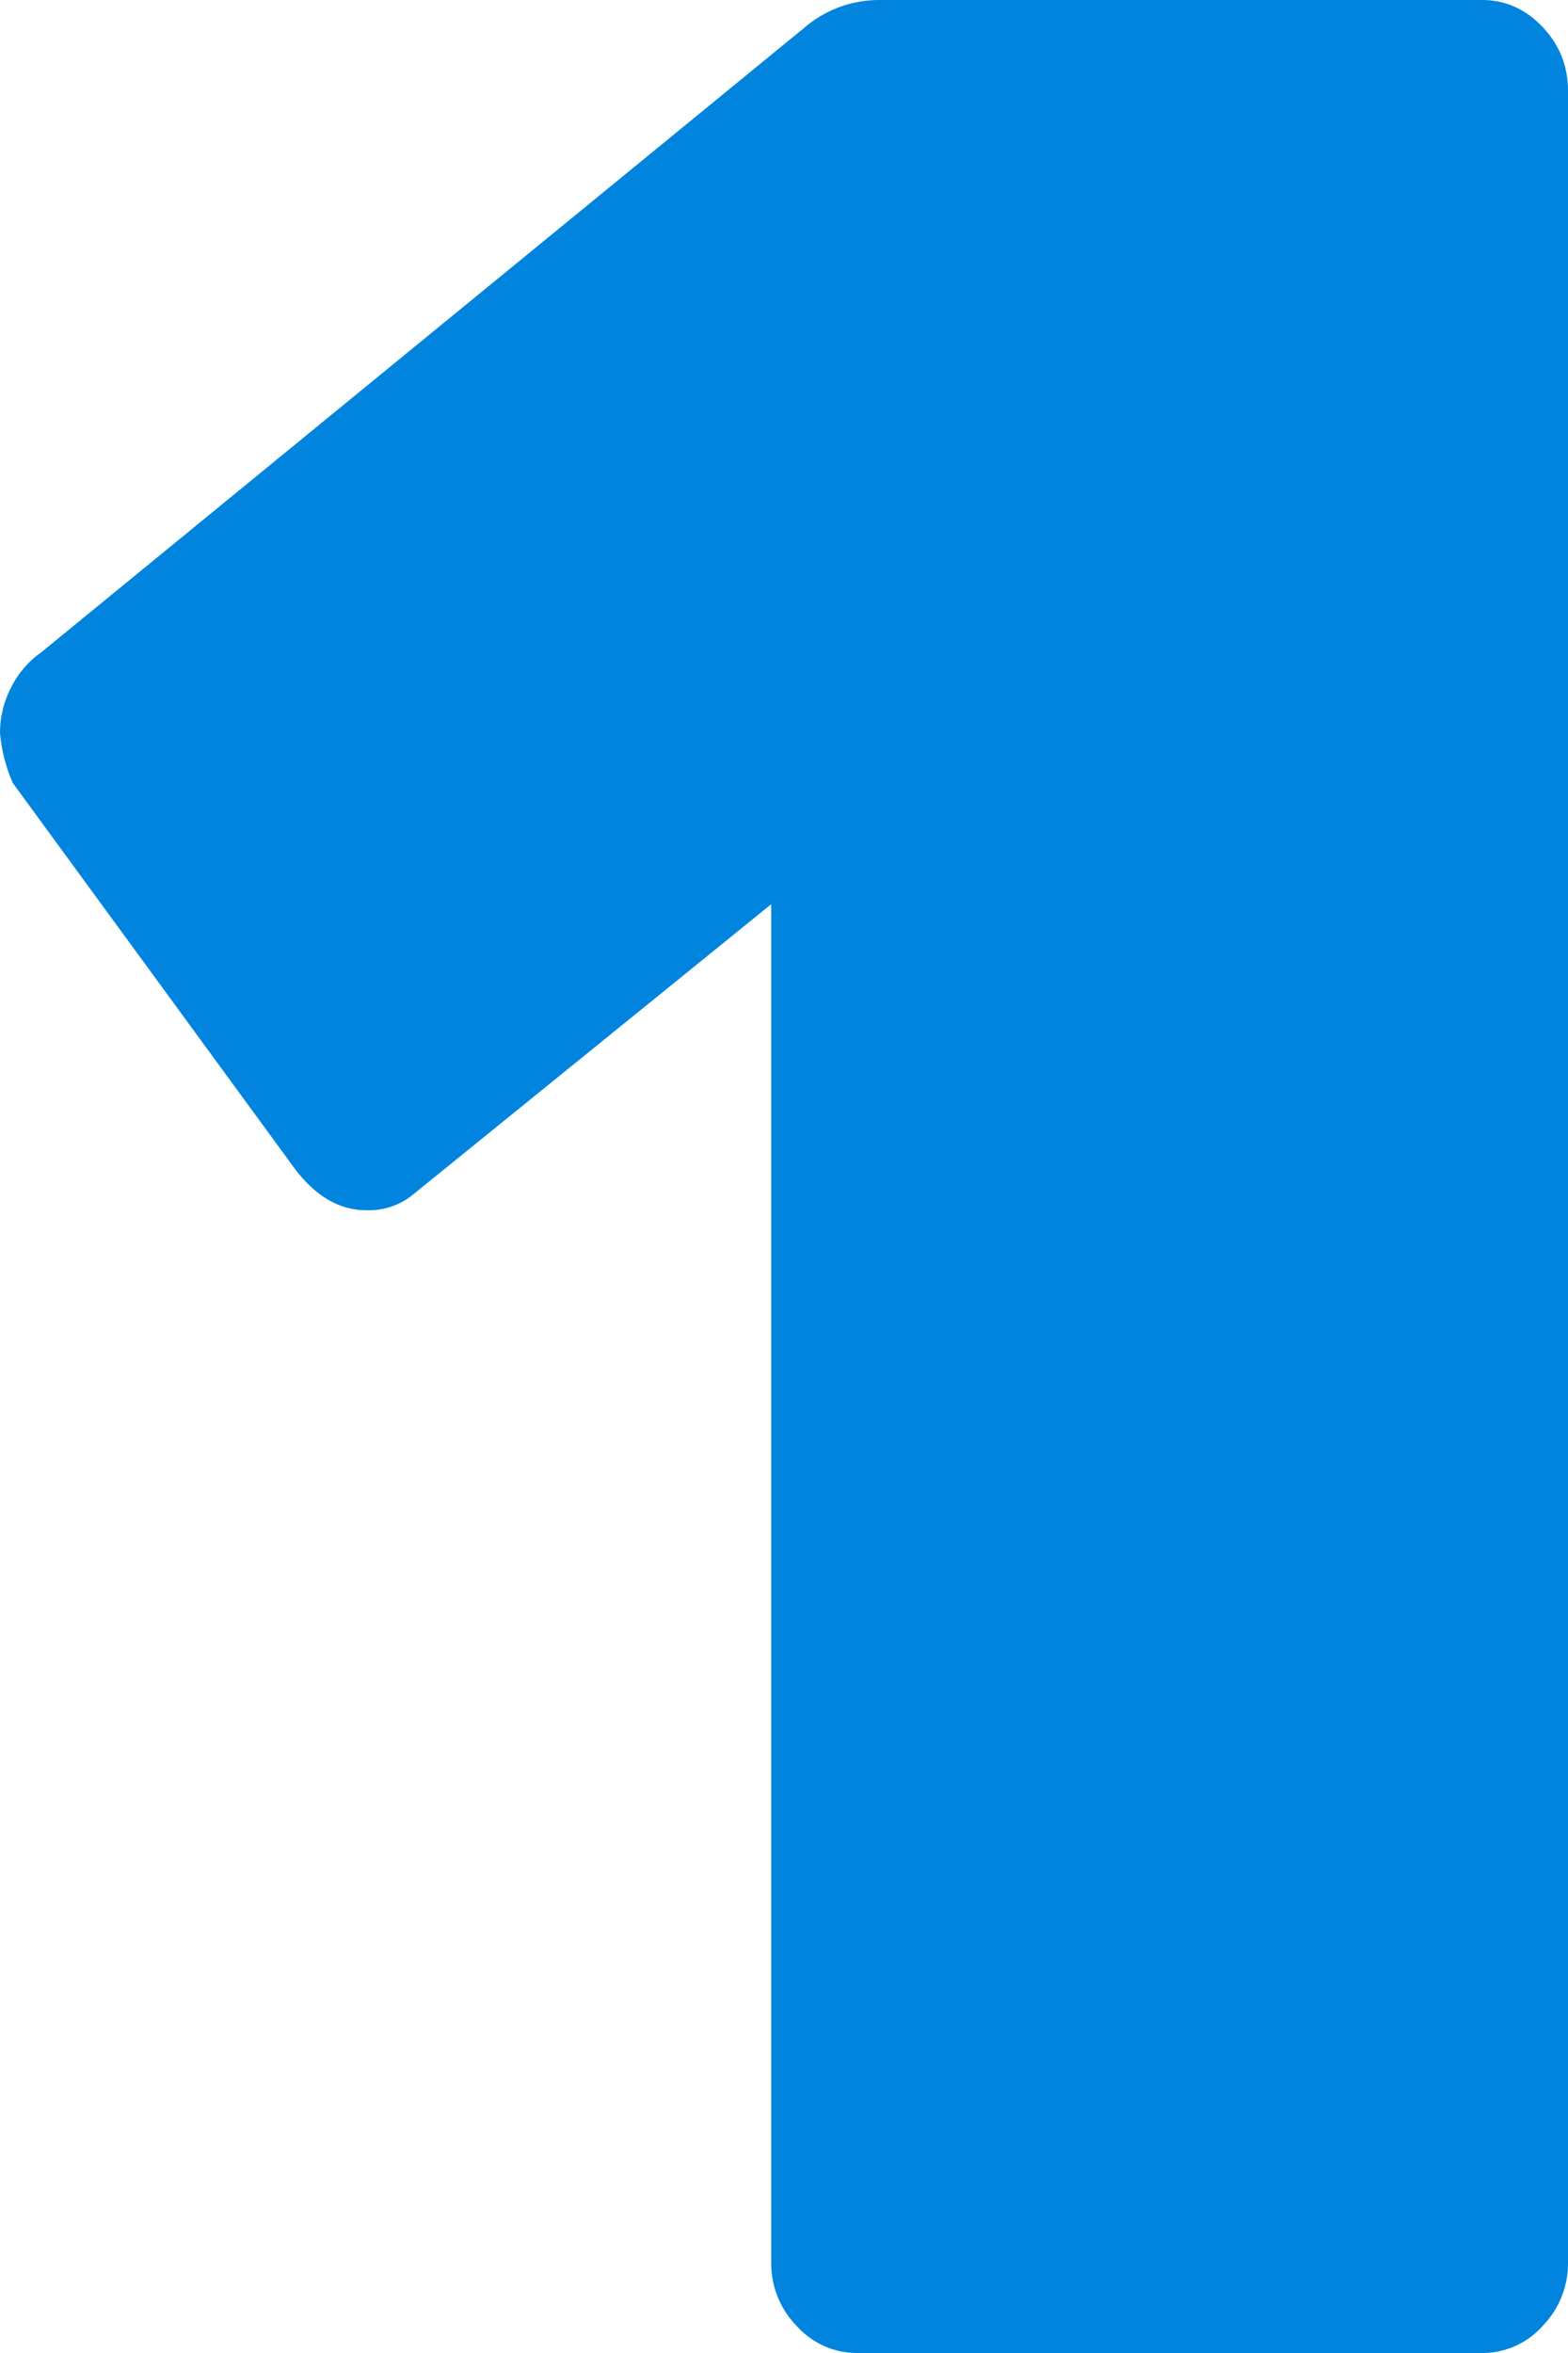<svg xmlns="http://www.w3.org/2000/svg" width="12" height="18" viewBox="0 0 12 18">
    <path fill="#0084DE" fill-rule="evenodd" d="M6.098 17.794a.686.686 0 0 1-.196-.488V6.917L3.171 9.13a.534.534 0 0 1-.366.128c-.212 0-.398-.111-.561-.334L.098 5.99A1.22 1.22 0 0 1 0 5.606c0-.12.028-.236.085-.347a.729.729 0 0 1 .232-.27L6.195.18A.883.883 0 0 1 6.732 0h4.61c.178 0 .333.069.463.206.13.137.195.3.195.488v16.612a.686.686 0 0 1-.195.488.617.617 0 0 1-.464.206h-4.78a.617.617 0 0 1-.463-.206z"/>
</svg>
